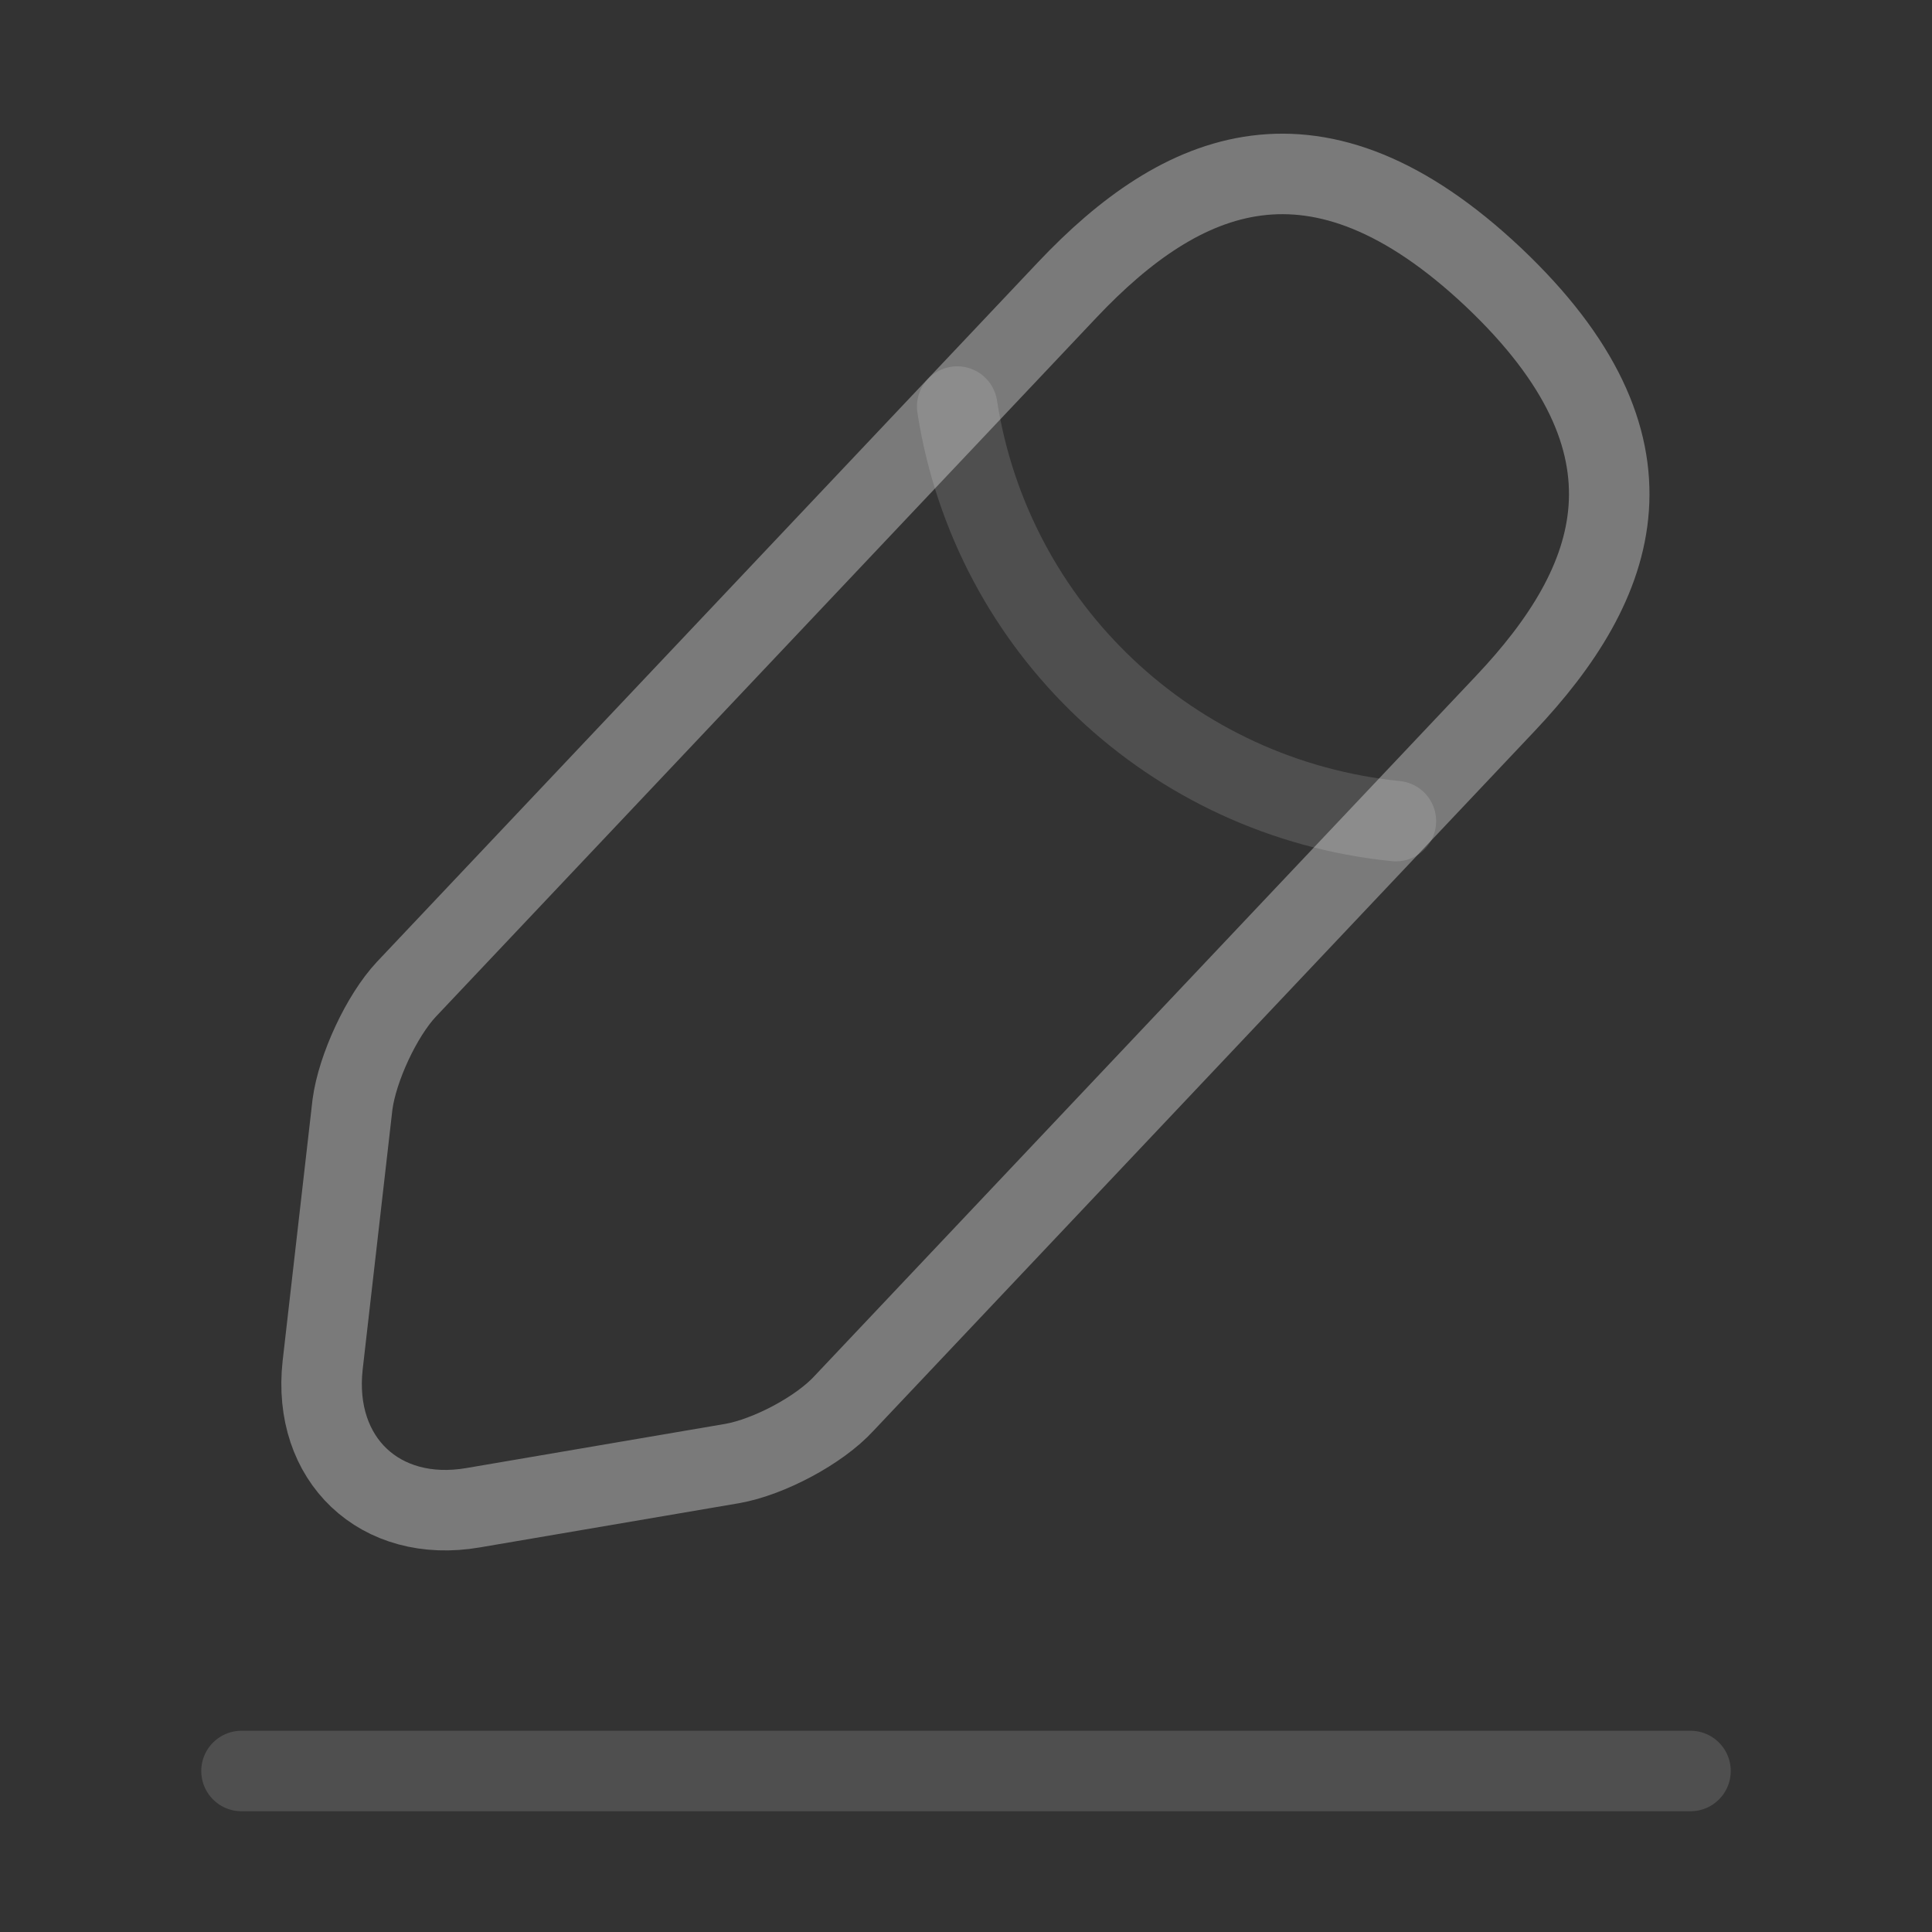 <svg width="18" height="18" viewBox="0 0 18 18" fill="none" xmlns="http://www.w3.org/2000/svg">
<rect x="0" y="0" width="18" height="18" fill="#333333" stroke="none"/>
<path d="M9.944 2.7L3.786 9.217C3.554 9.465 3.329 9.952 3.284 10.29L3.006 12.72C2.909 13.597 3.539 14.197 4.409 14.047L6.824 13.635C7.161 13.575 7.634 13.327 7.866 13.072L14.024 6.555C15.088 5.43 15.569 4.147 13.911 2.58C12.261 1.027 11.008 1.575 9.944 2.7Z" stroke="white" stroke-opacity="0.35" stroke-width="0.75" stroke-miterlimit="10" stroke-linecap="round" stroke-linejoin="round"/>
<path opacity="0.4" d="M8.918 3.788C9.24 5.858 10.921 7.44 13.005 7.65" stroke="white" stroke-opacity="0.35" stroke-width="0.75" stroke-miterlimit="10" stroke-linecap="round" stroke-linejoin="round"/>
<path opacity="0.4" d="M2.25 16.5H15.75" stroke="white" stroke-opacity="0.35" stroke-width="0.75" stroke-miterlimit="10" stroke-linecap="round" stroke-linejoin="round"/>
</svg>
